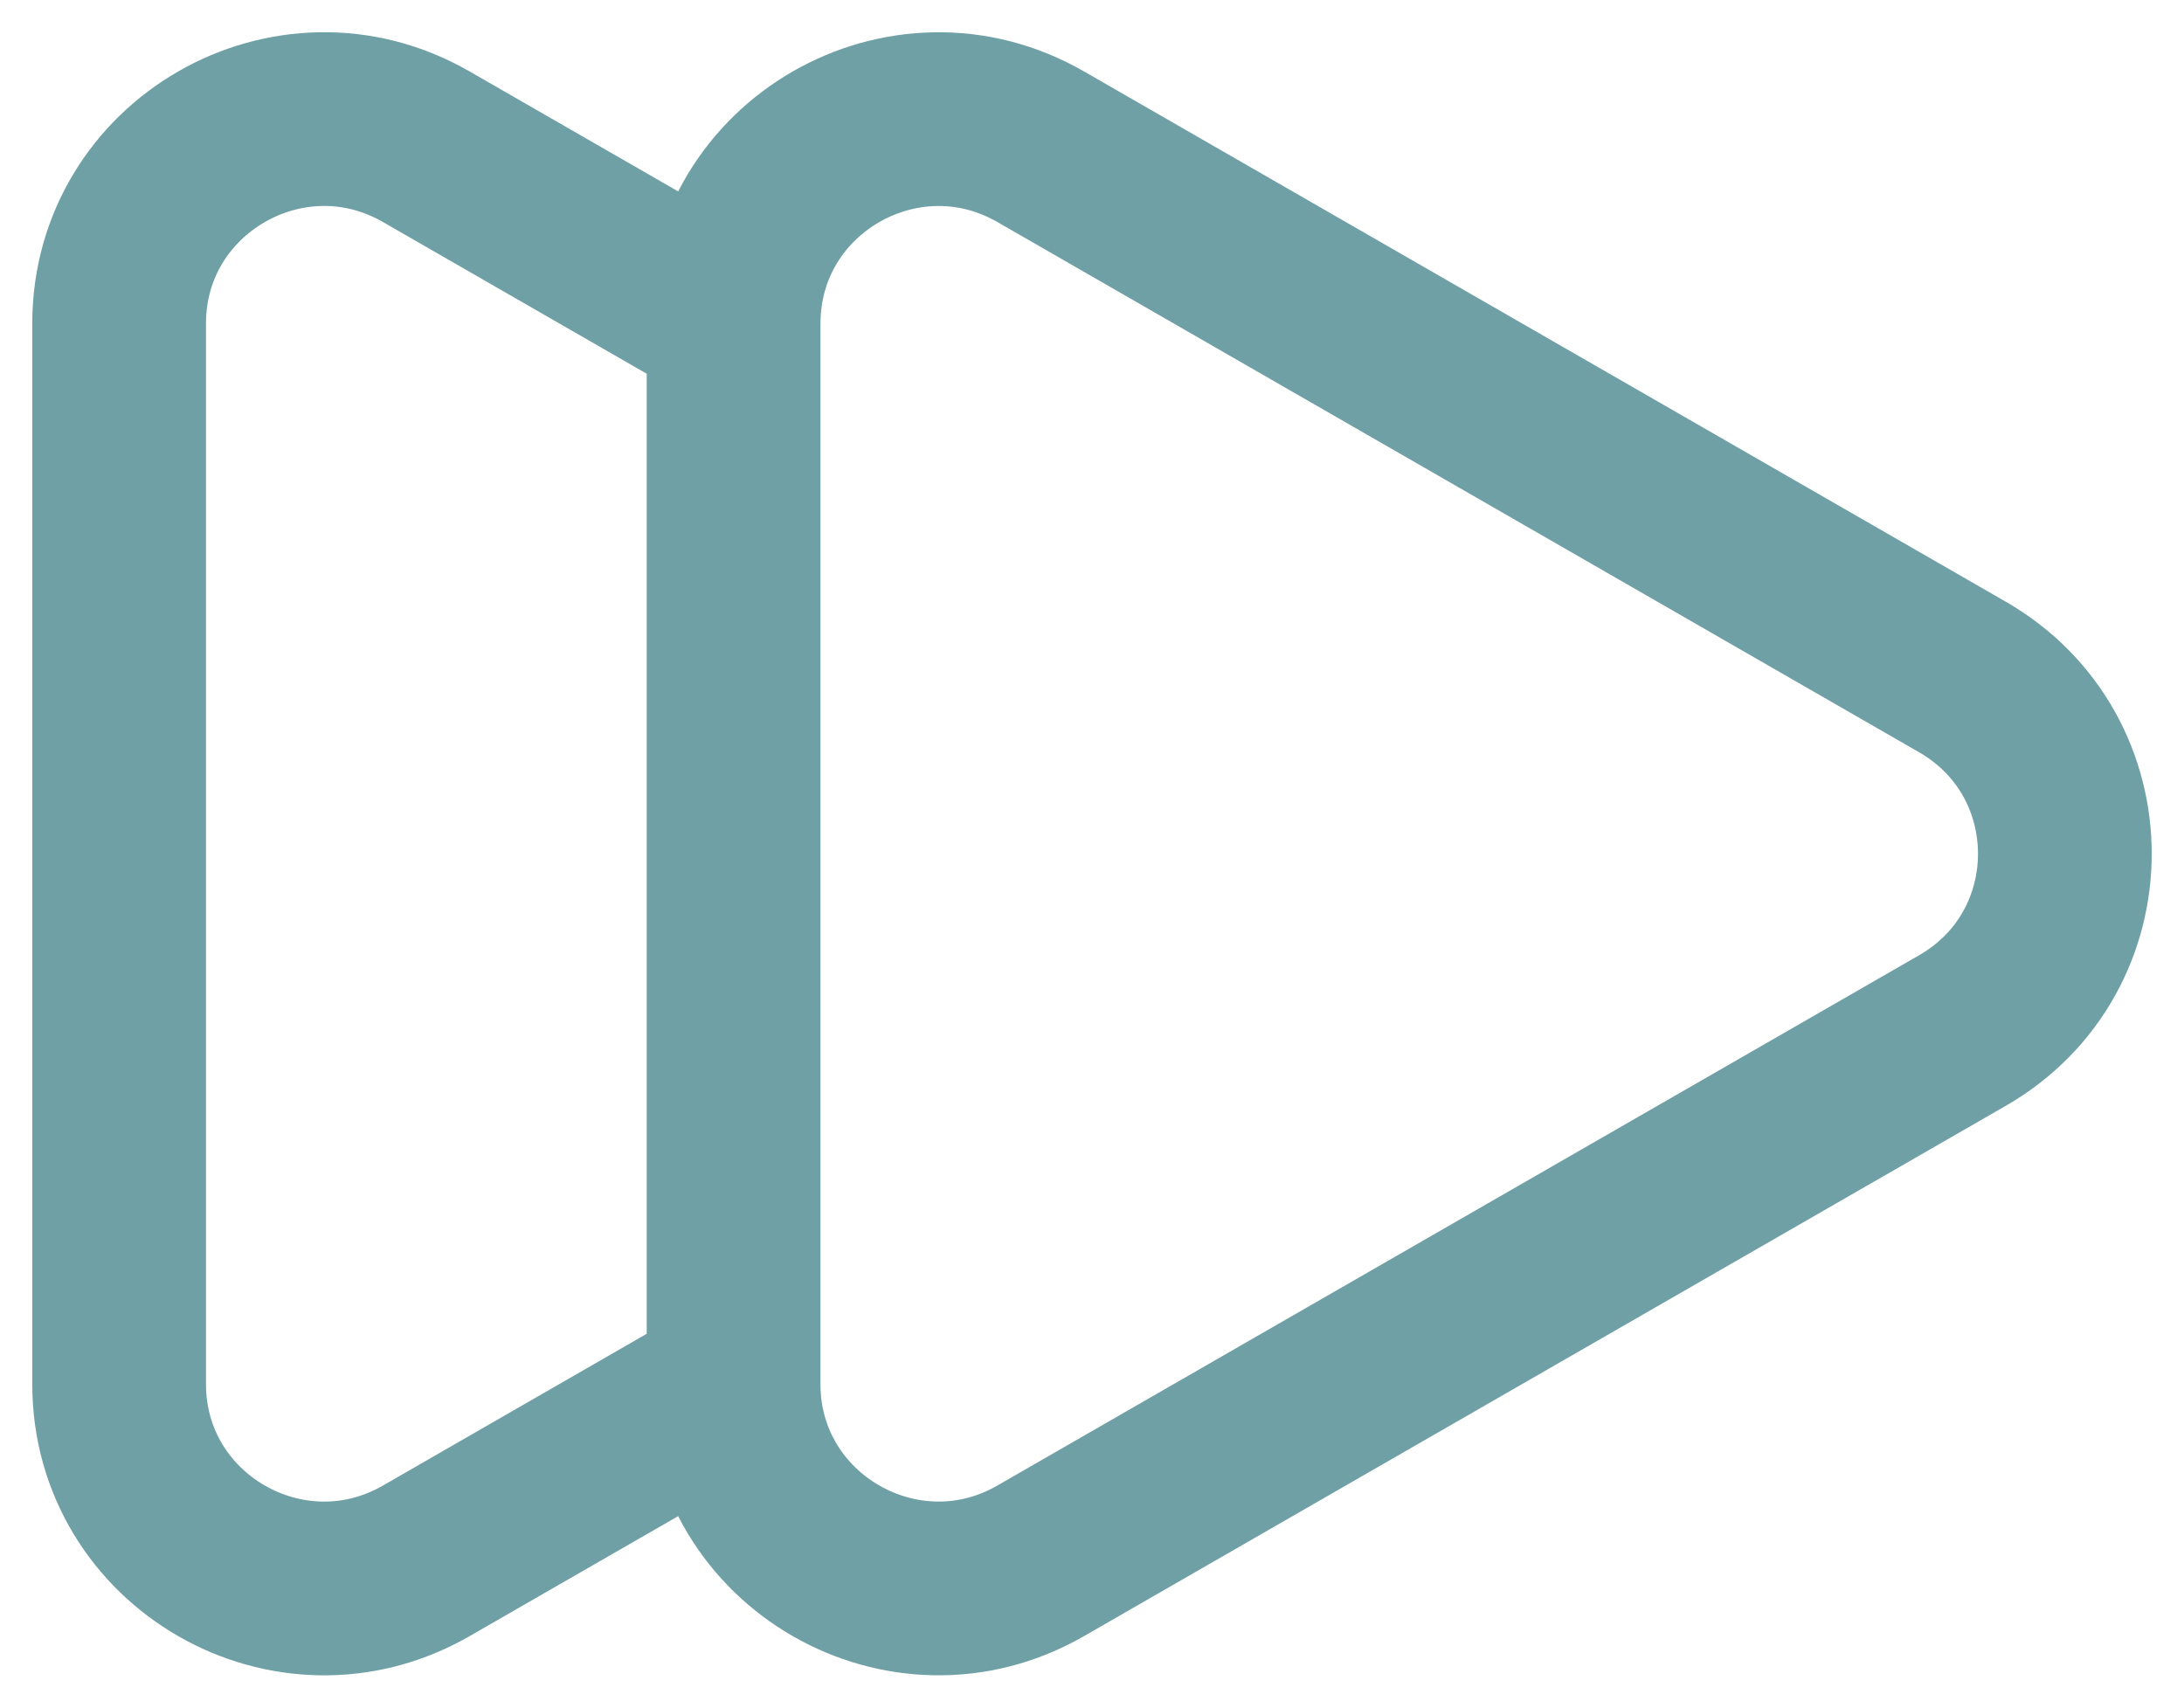 <svg width="55" height="43" fill="none" xmlns="http://www.w3.org/2000/svg"><path d="M18.474 34.852l-7.737 4.451C7.299 41.283 3 38.81 3 34.853V8.146c0-3.957 4.3-6.43 7.737-4.45l7.737 4.45m0 26.706V8.146m0 26.706c0 3.957 4.3 6.43 7.737 4.45l23.21-13.352c3.438-1.979 3.438-6.923 0-8.902L26.212 3.697c-3.438-1.98-7.737.493-7.737 4.45" stroke="#6EA0A6" stroke-width="4.375" stroke-linejoin="round"/></svg>